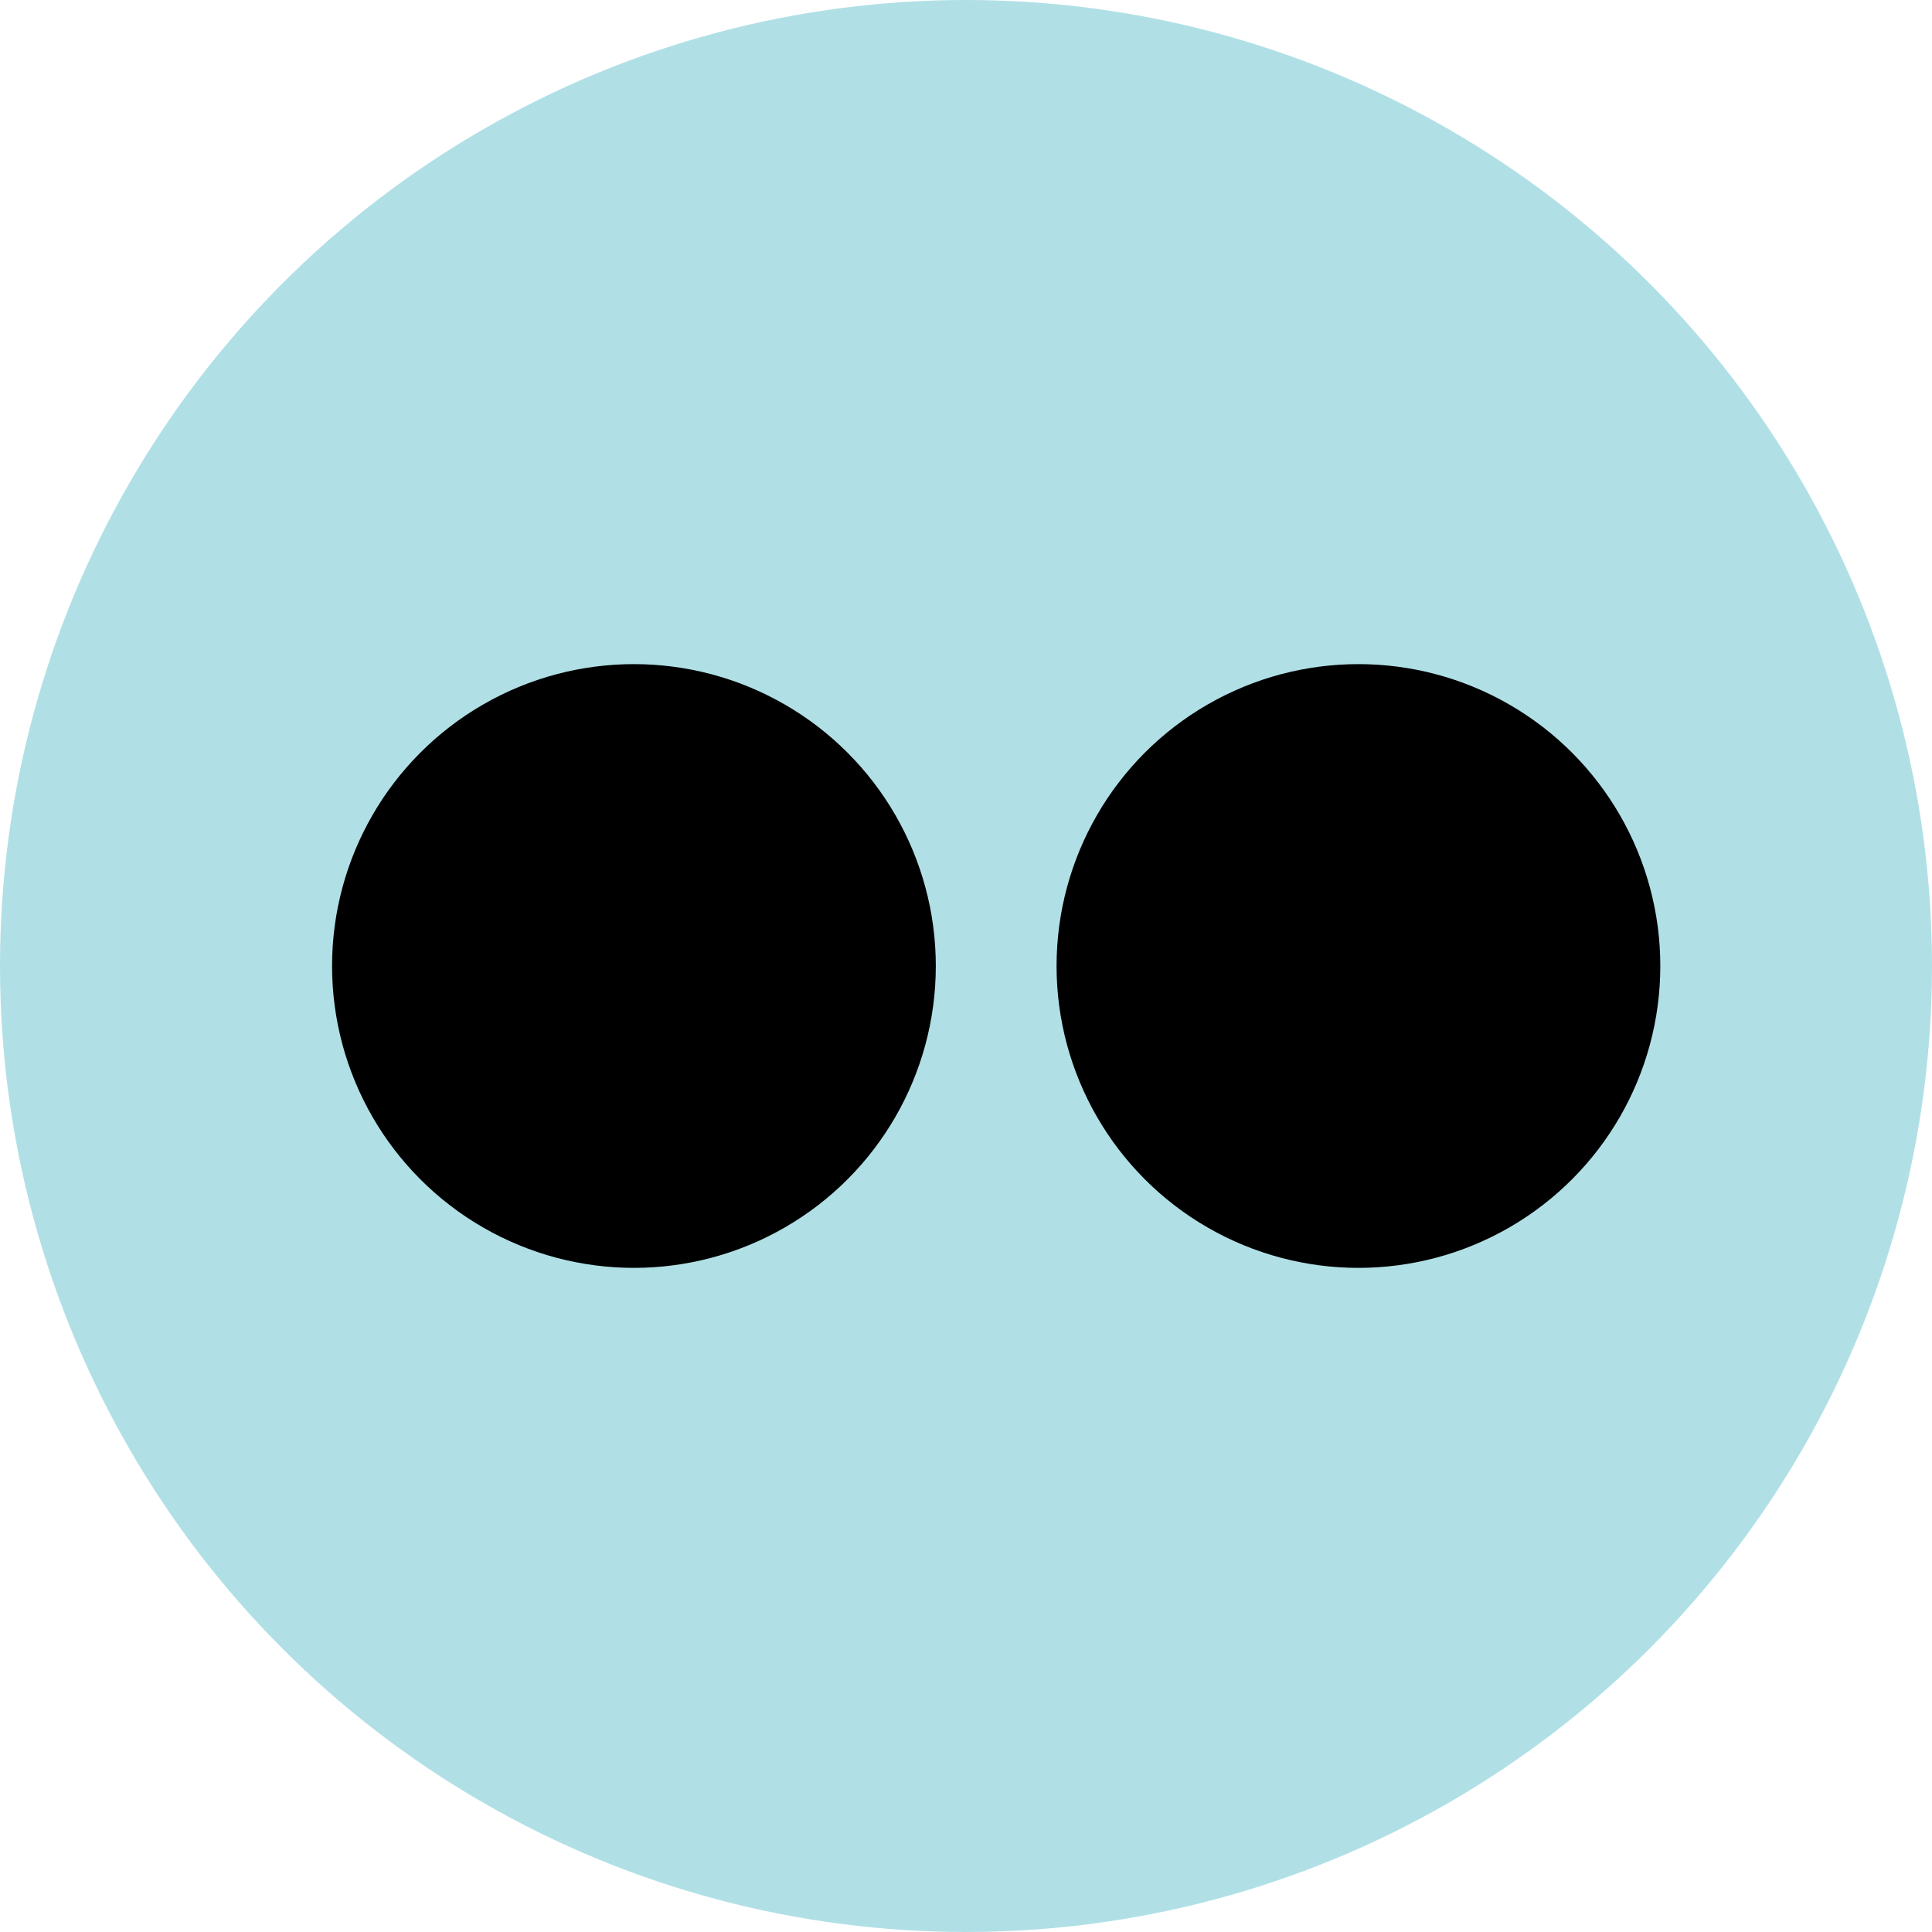 <svg width="32px" height="32px" viewBox="0 0 32 32">
	<circle fill="powderblue" cx="16" cy="16" r="16"/>
	<circle fill="black" cx="10.5" cy="16" r="5"/>
	<circle fill="black" cx="22.5" cy="16" r="5"/>
</svg>